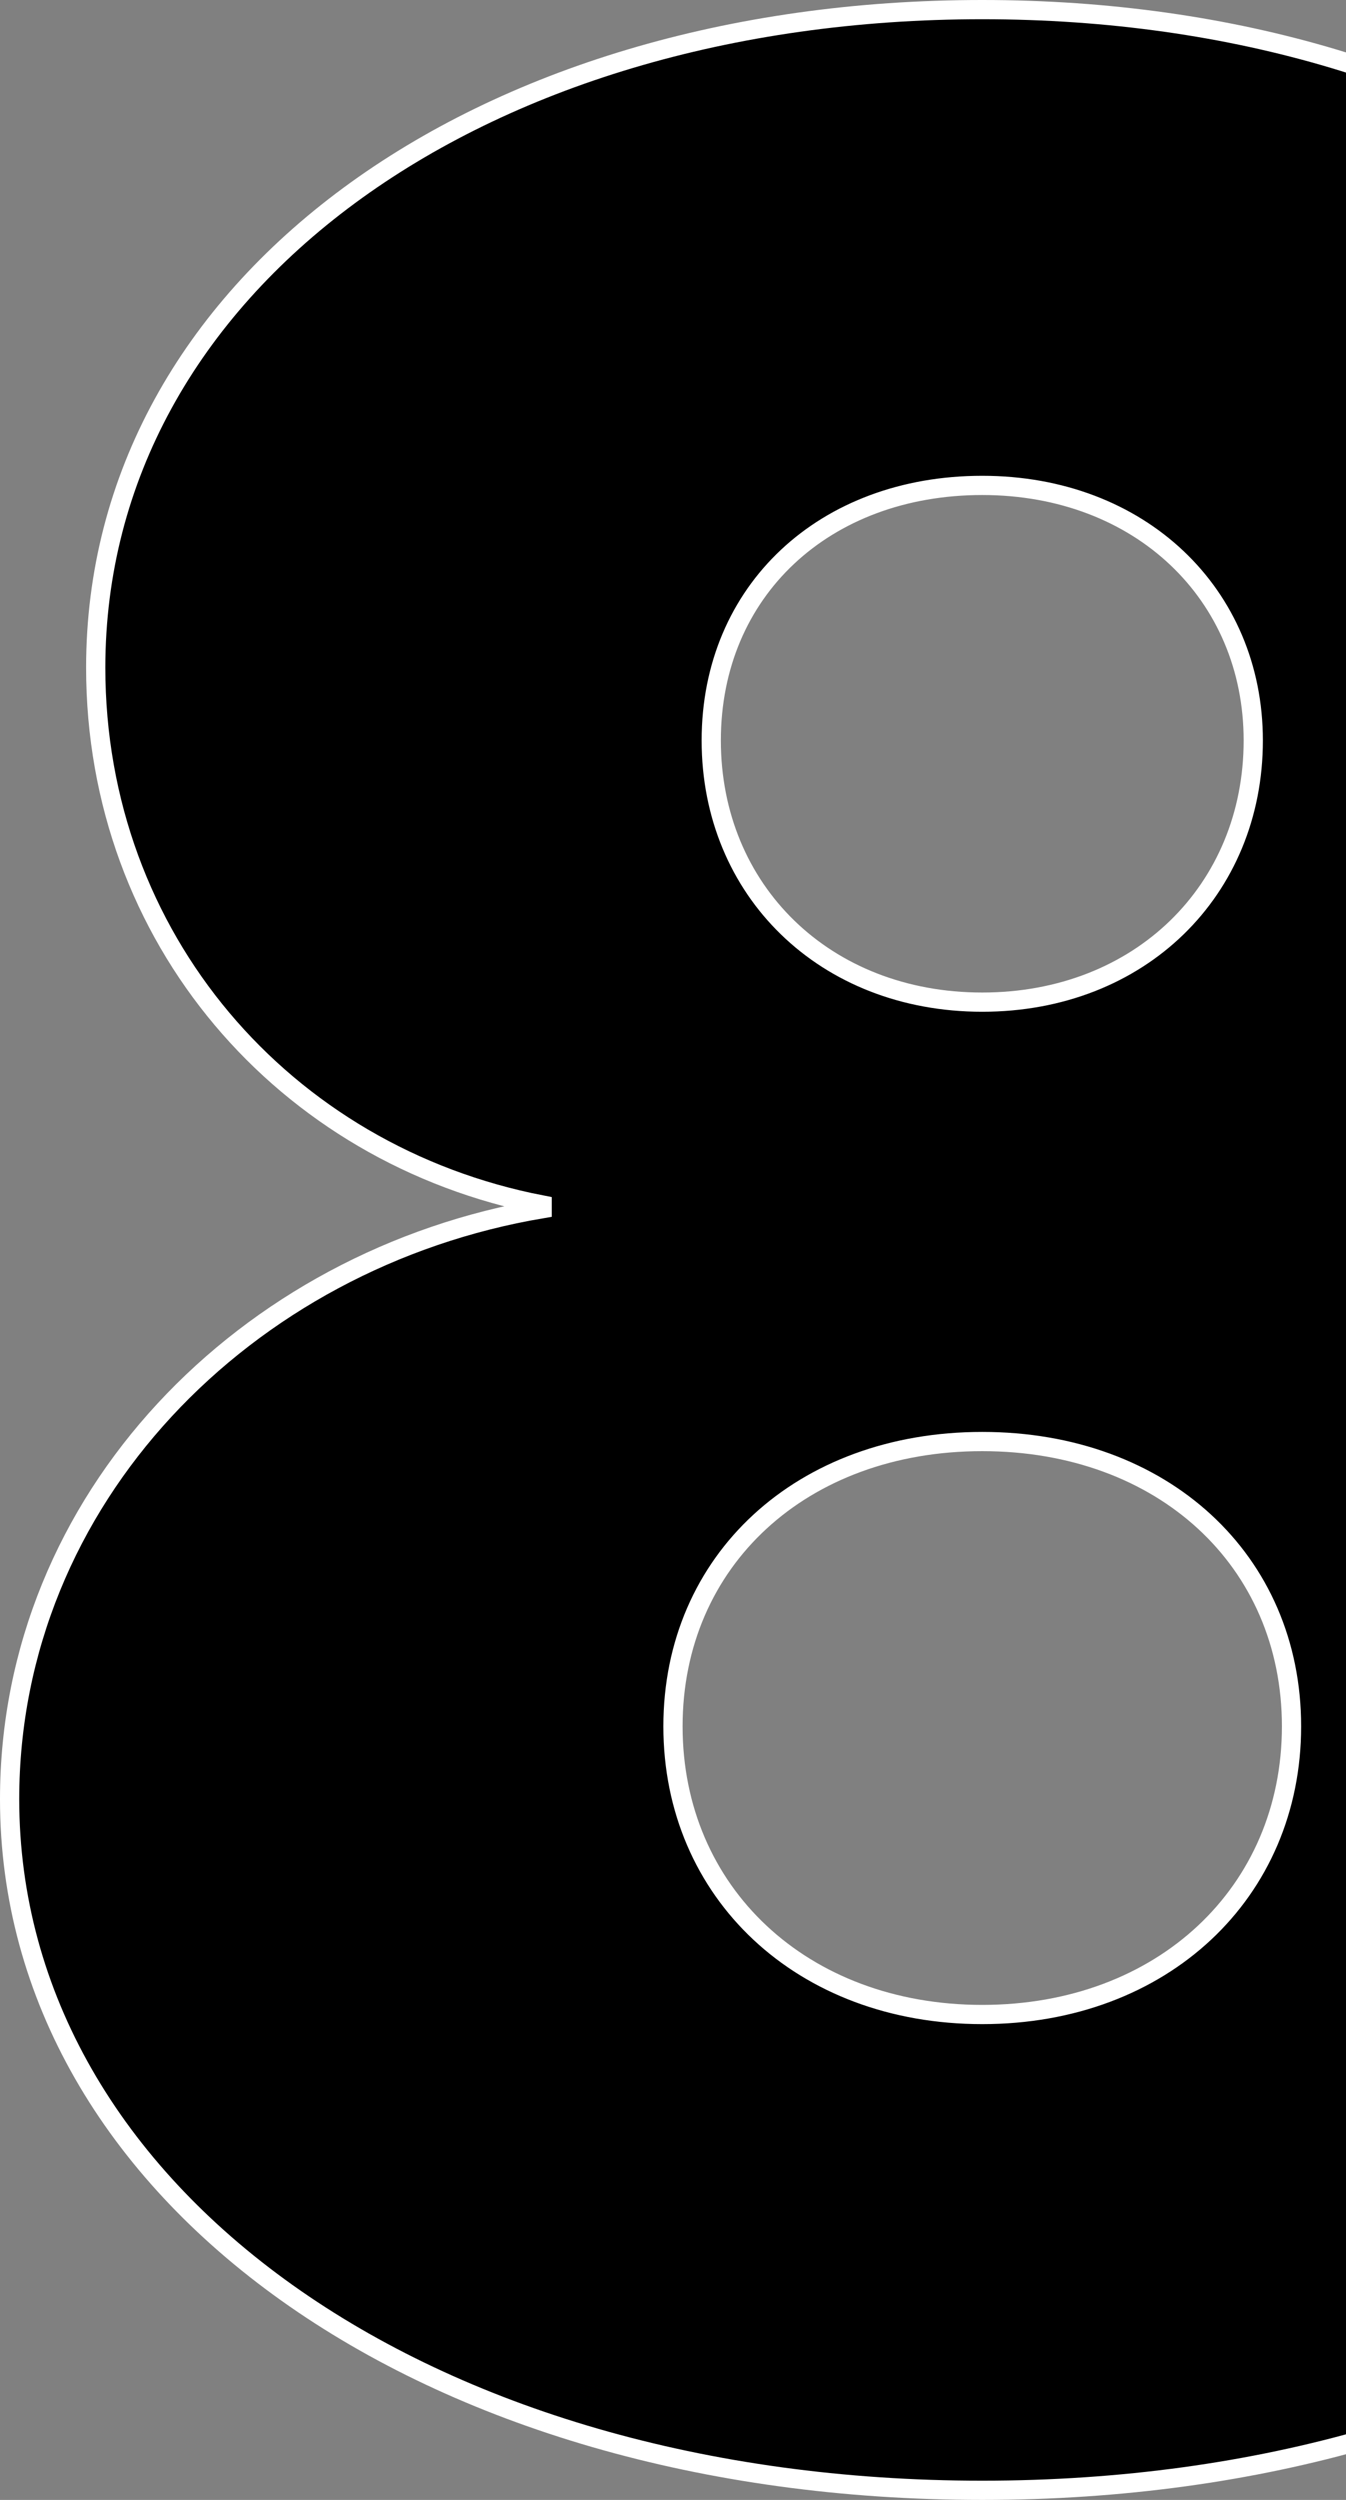 <svg width="70" height="130" viewBox="0 0 70 130" fill="none" xmlns="http://www.w3.org/2000/svg">
<rect x="0" y="0" width="70" height="130" fill="#808080" stroke="none"/>
<g clip-path="url(#clip0_90_5102)">
<path d="M0.5 93.559C0.5 103.817 5.913 112.817 14.931 119.235C23.944 125.65 36.571 129.5 51.083 129.5C65.595 129.5 78.181 125.65 87.153 119.235C96.13 112.816 101.5 103.815 101.5 93.559C101.5 77.932 89.07 65.455 73.805 62.855V62.662C87.093 60.058 97.022 48.764 97.022 34.72C97.022 14.876 77.413 0.5 51.083 0.5C24.755 0.5 4.978 14.874 4.978 34.72C4.978 48.763 14.744 60.06 28.195 62.663V62.854C12.767 65.453 0.5 77.933 0.5 93.559ZM67.167 89.774C67.167 98.413 60.458 104.758 51.083 104.758C41.708 104.758 34.999 98.413 34.999 89.774C34.999 81.142 41.701 74.962 51.083 74.962C60.465 74.962 67.167 81.142 67.167 89.774ZM65.177 38.505C65.177 46.301 59.279 52.113 51.083 52.113C42.887 52.113 36.989 46.301 36.989 38.505C36.989 30.725 42.871 25.242 51.083 25.242C59.291 25.242 65.177 30.893 65.177 38.505Z" fill="black" stroke="white"/>
</g>
<defs>
<clipPath id="clip0_90_5102">
<rect width="70" height="130" fill="white"/>
</clipPath>
</defs>
</svg>
